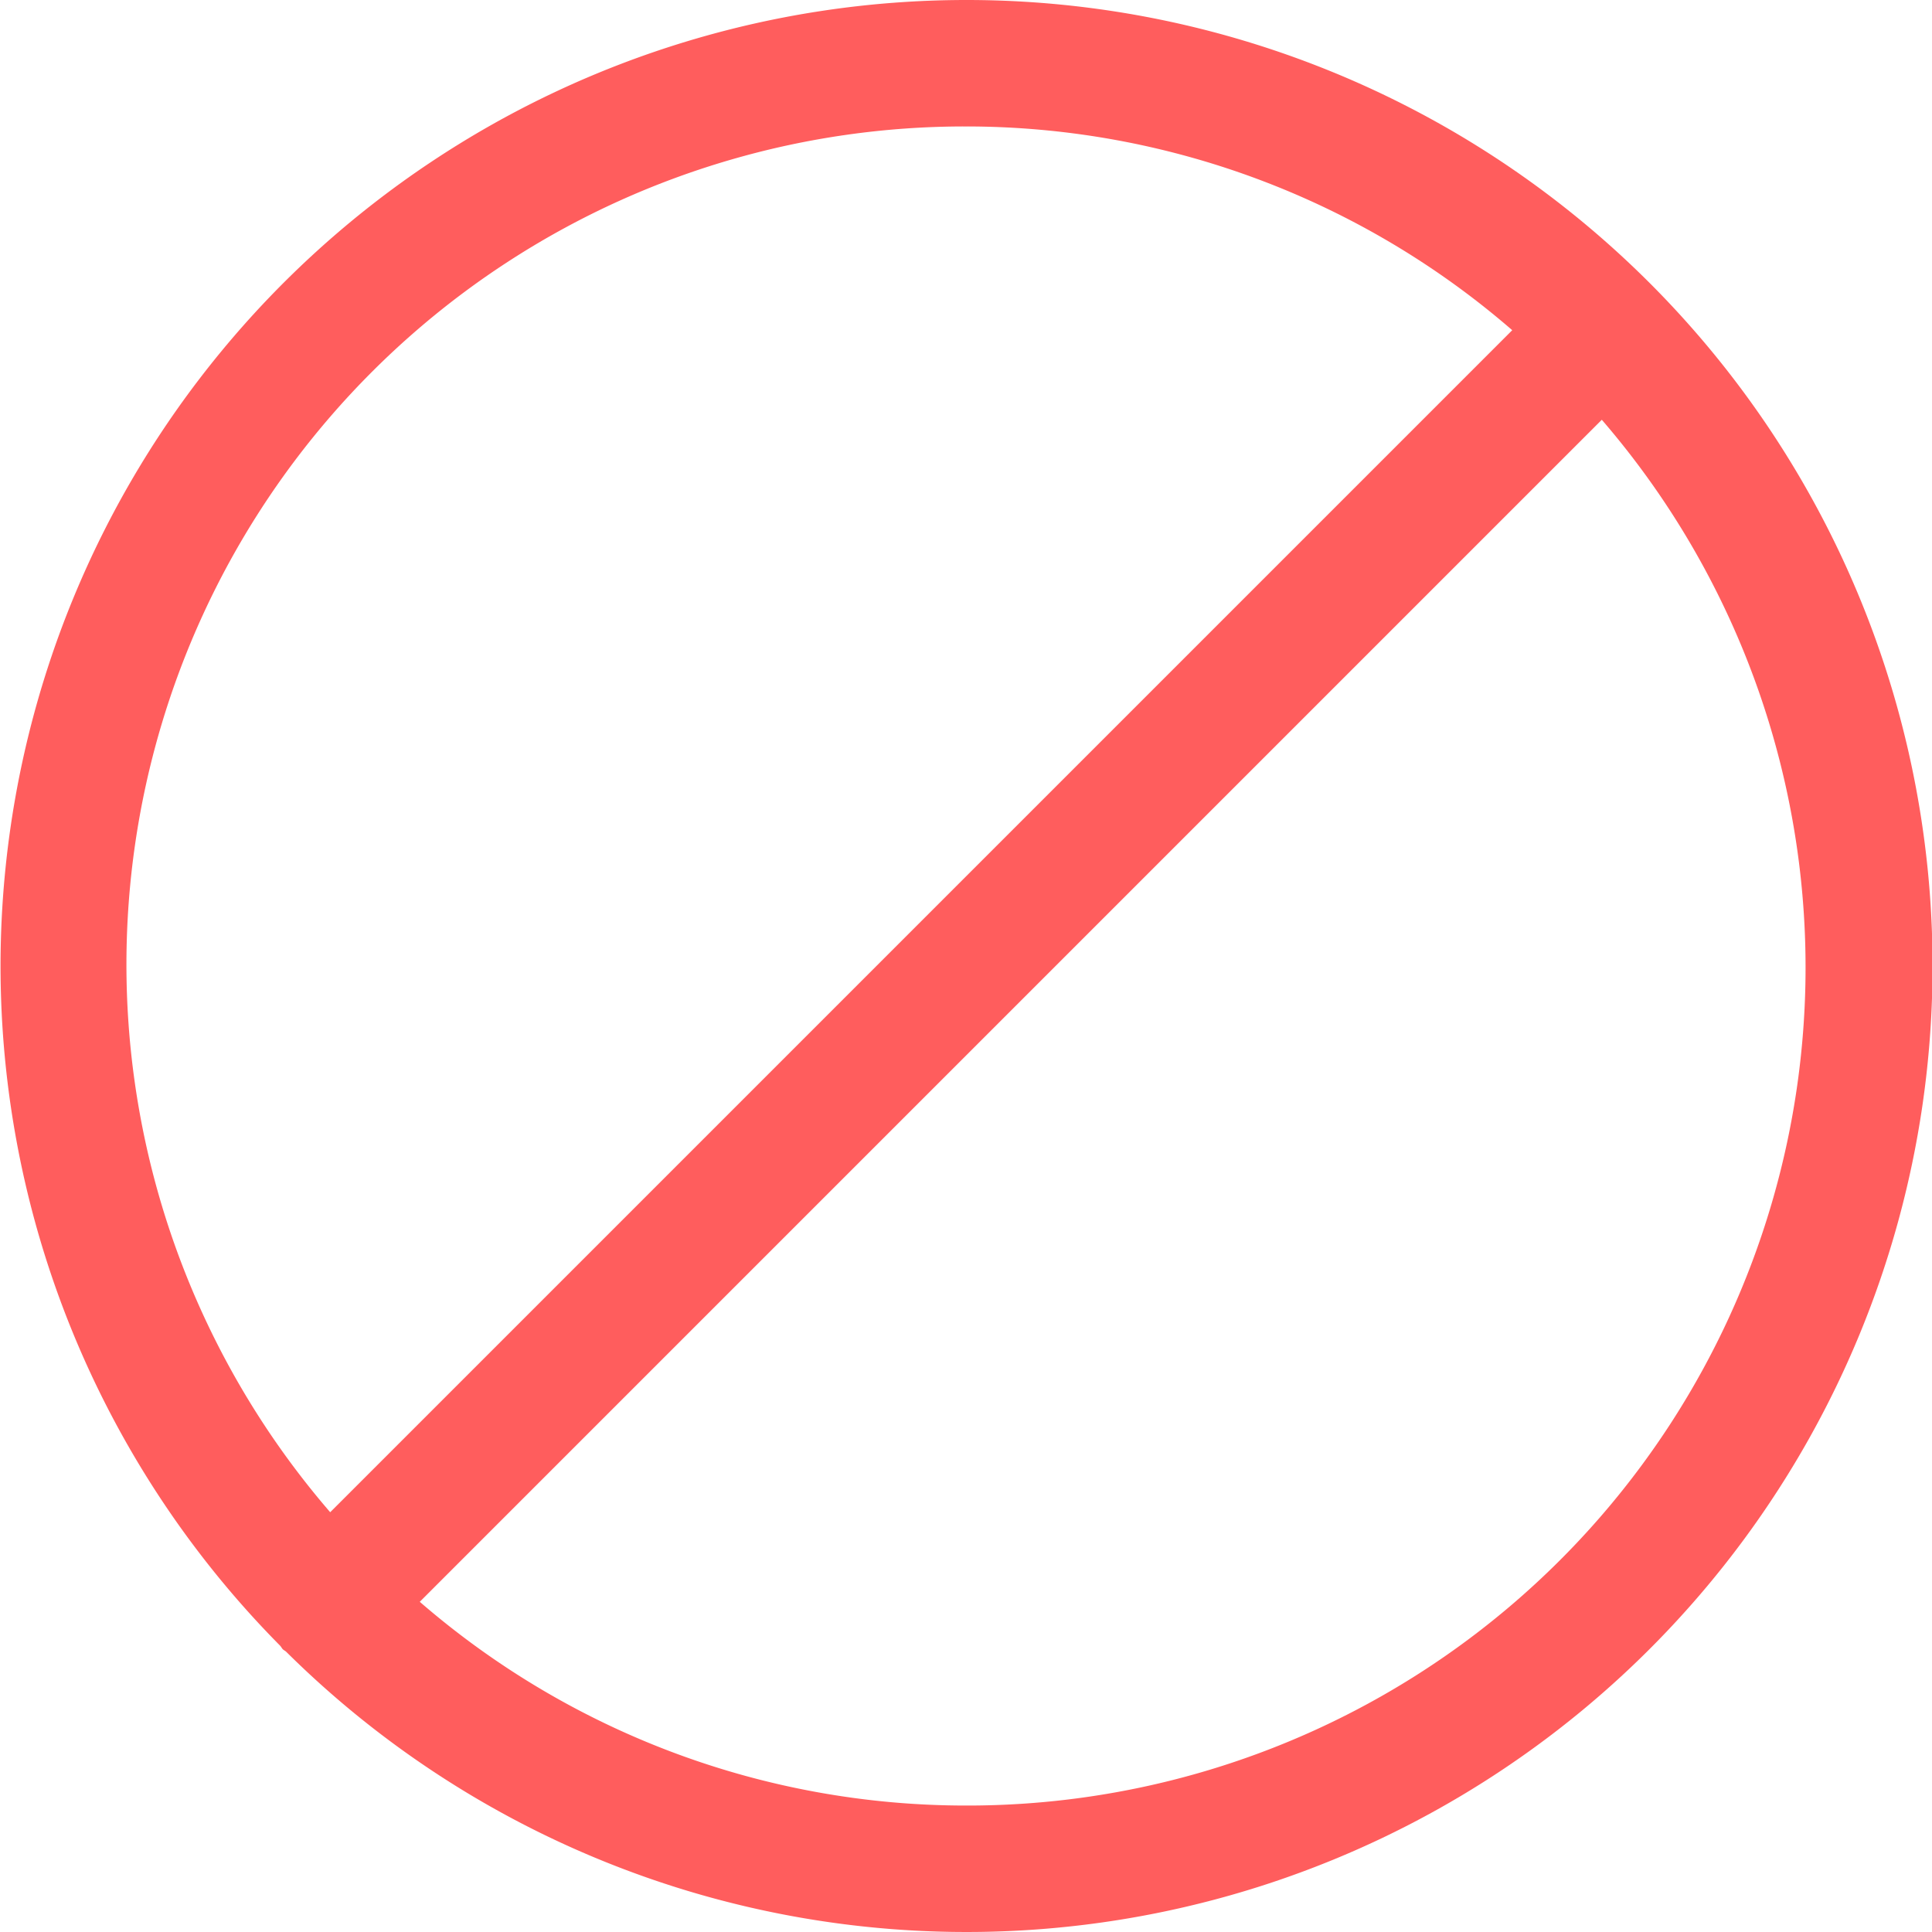 <svg xmlns="http://www.w3.org/2000/svg" width="22" height="22" viewBox="0 0 22 22"><path d="M11 0a11 11 0 0 0-7.81 18.74c.01.01.02.03.03.04s.03.02.04.03A11 11 0 1 0 11 0zm0 1.44a9.493 9.493 0 0 1 6.22 2.32L3.76 17.22A9.543 9.543 0 0 1 11 1.44zm0 19.12a9.493 9.493 0 0 1-6.22-2.32L18.24 4.78A9.543 9.543 0 0 1 11 20.56z" fill="#ff5d5d" fill-rule="evenodd"/></svg>